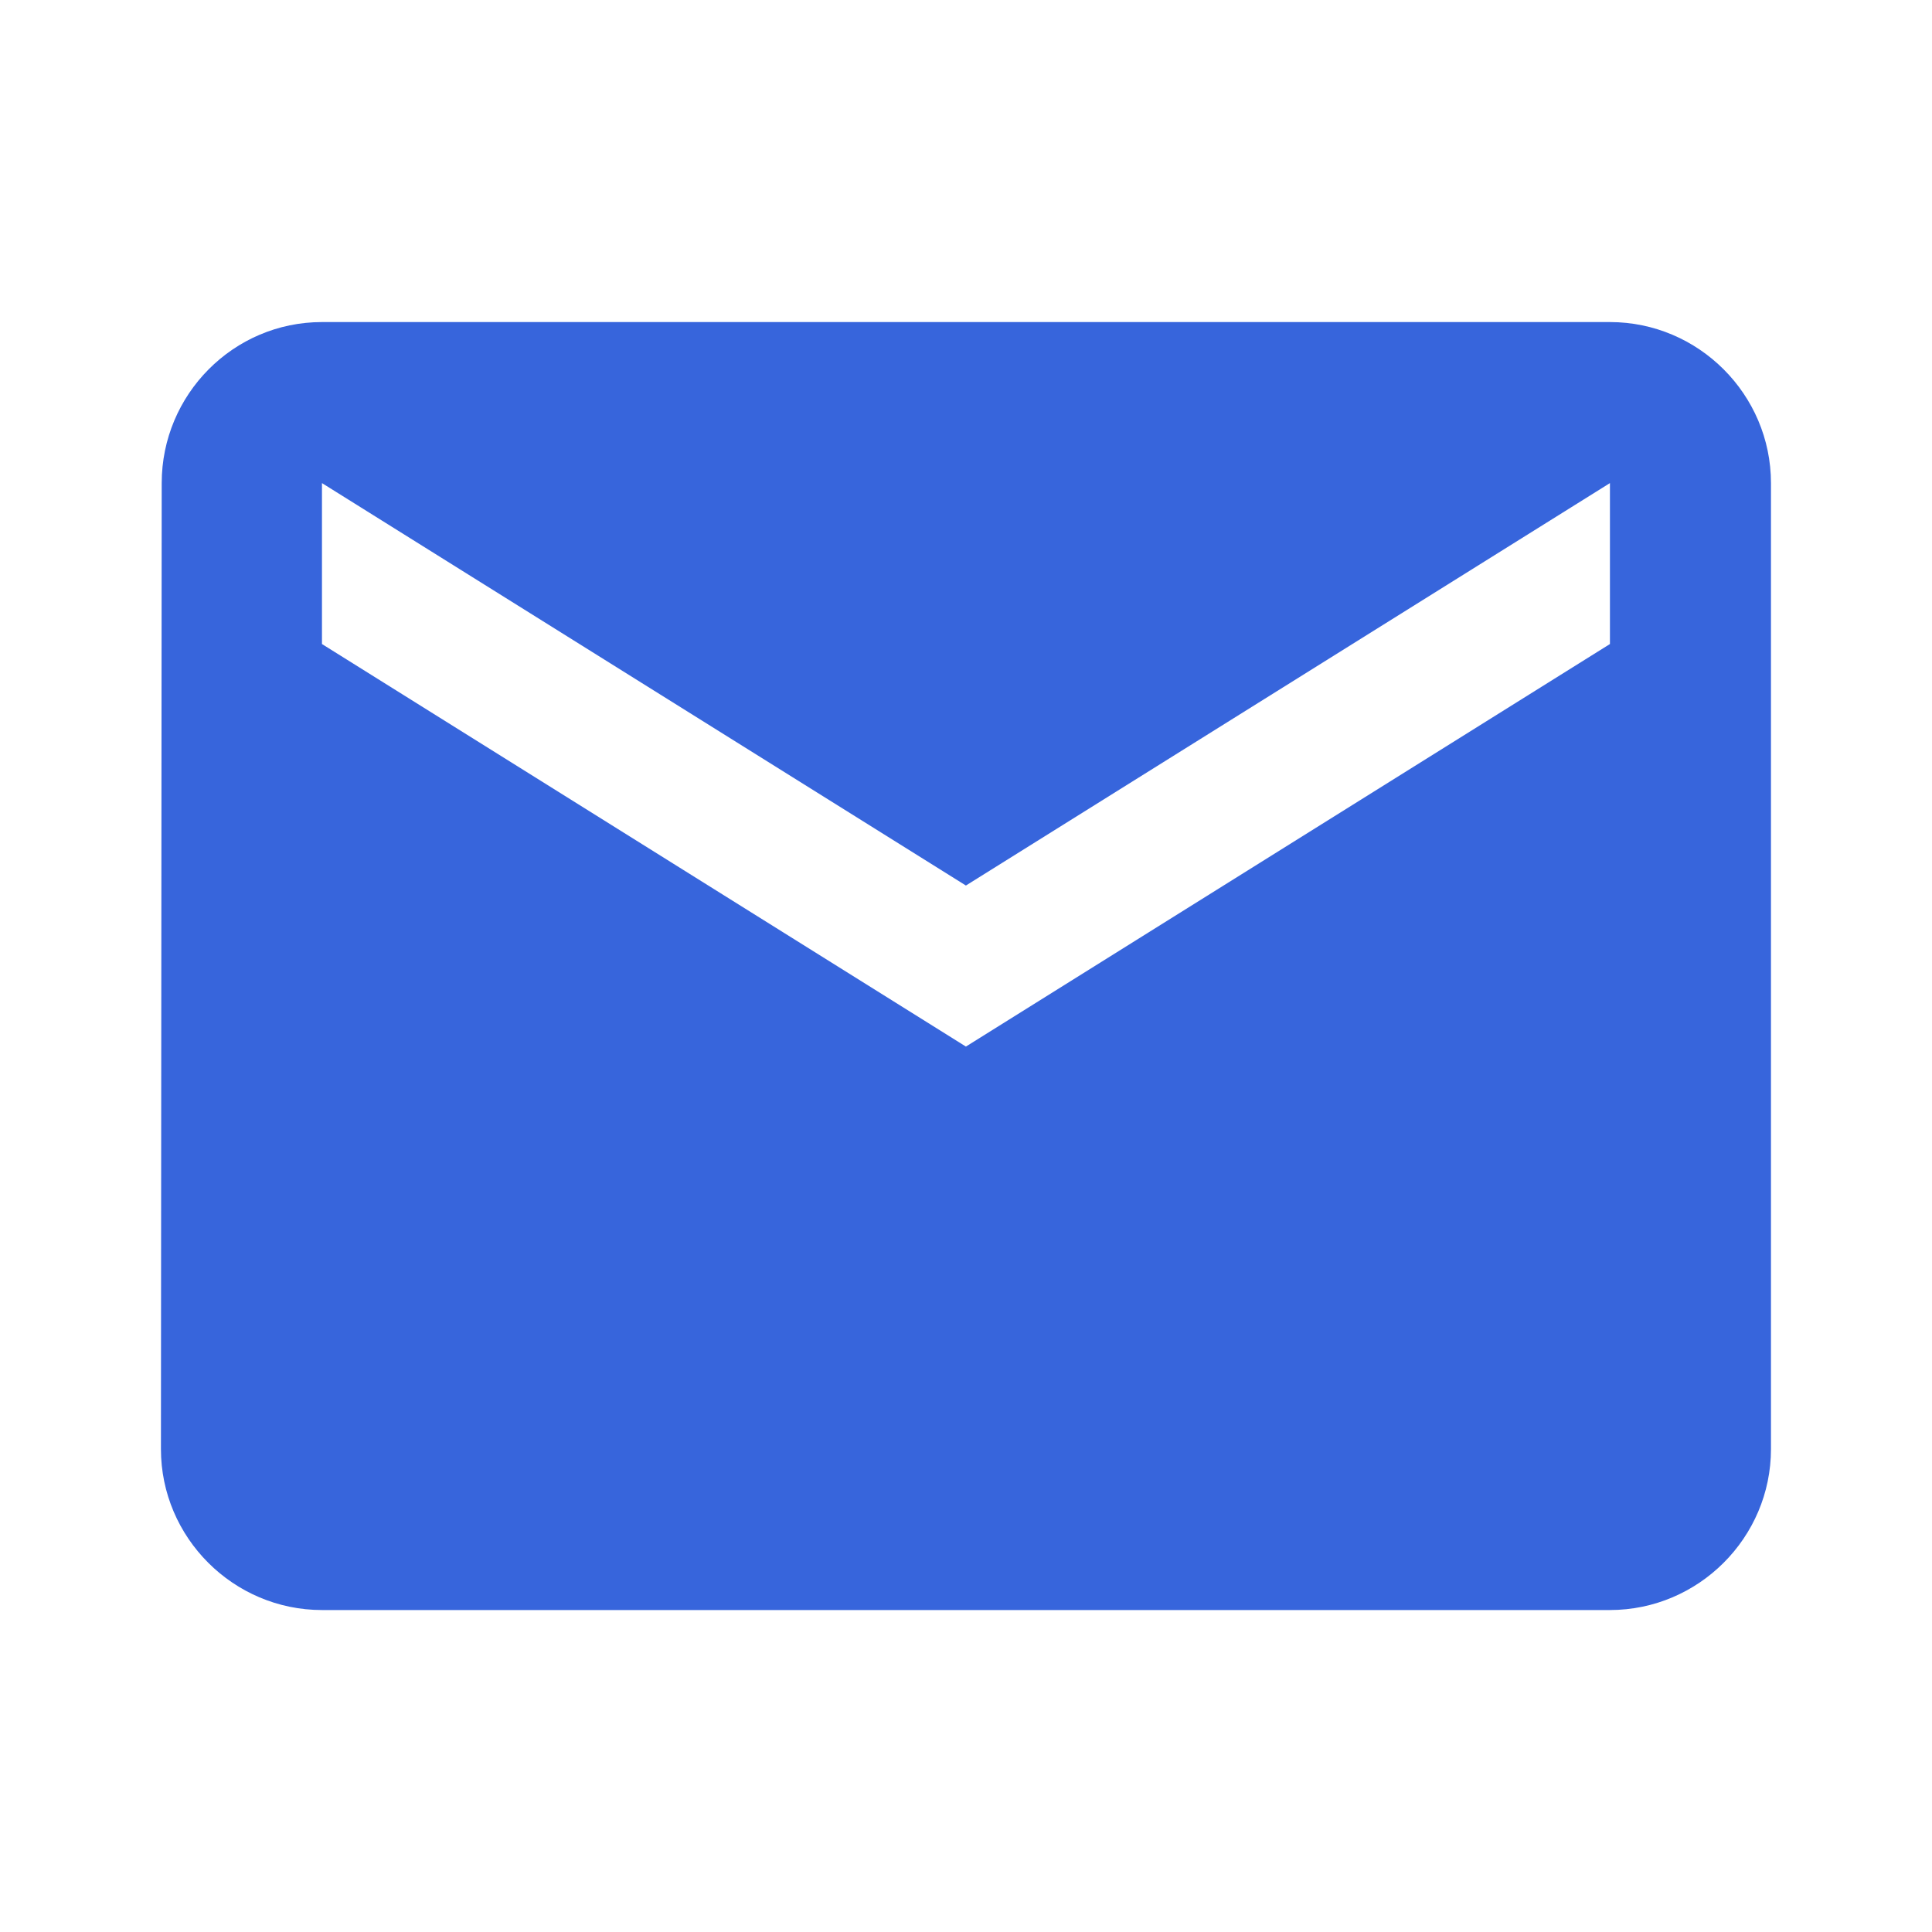 <svg width="20" height="20" viewBox="0 0 20 20" fill="none" xmlns="http://www.w3.org/2000/svg">
<path d="M16.666 3.334H3.333C2.416 3.334 1.674 4.084 1.674 5.001L1.666 15.001C1.666 15.917 2.416 16.667 3.333 16.667H16.666C17.583 16.667 18.333 15.917 18.333 15.001V5.001C18.333 4.084 17.583 3.334 16.666 3.334ZM16.666 6.667L9.999 10.834L3.333 6.667V5.001L9.999 9.167L16.666 5.001V6.667Z" fill="#3765DC"/>
</svg>
